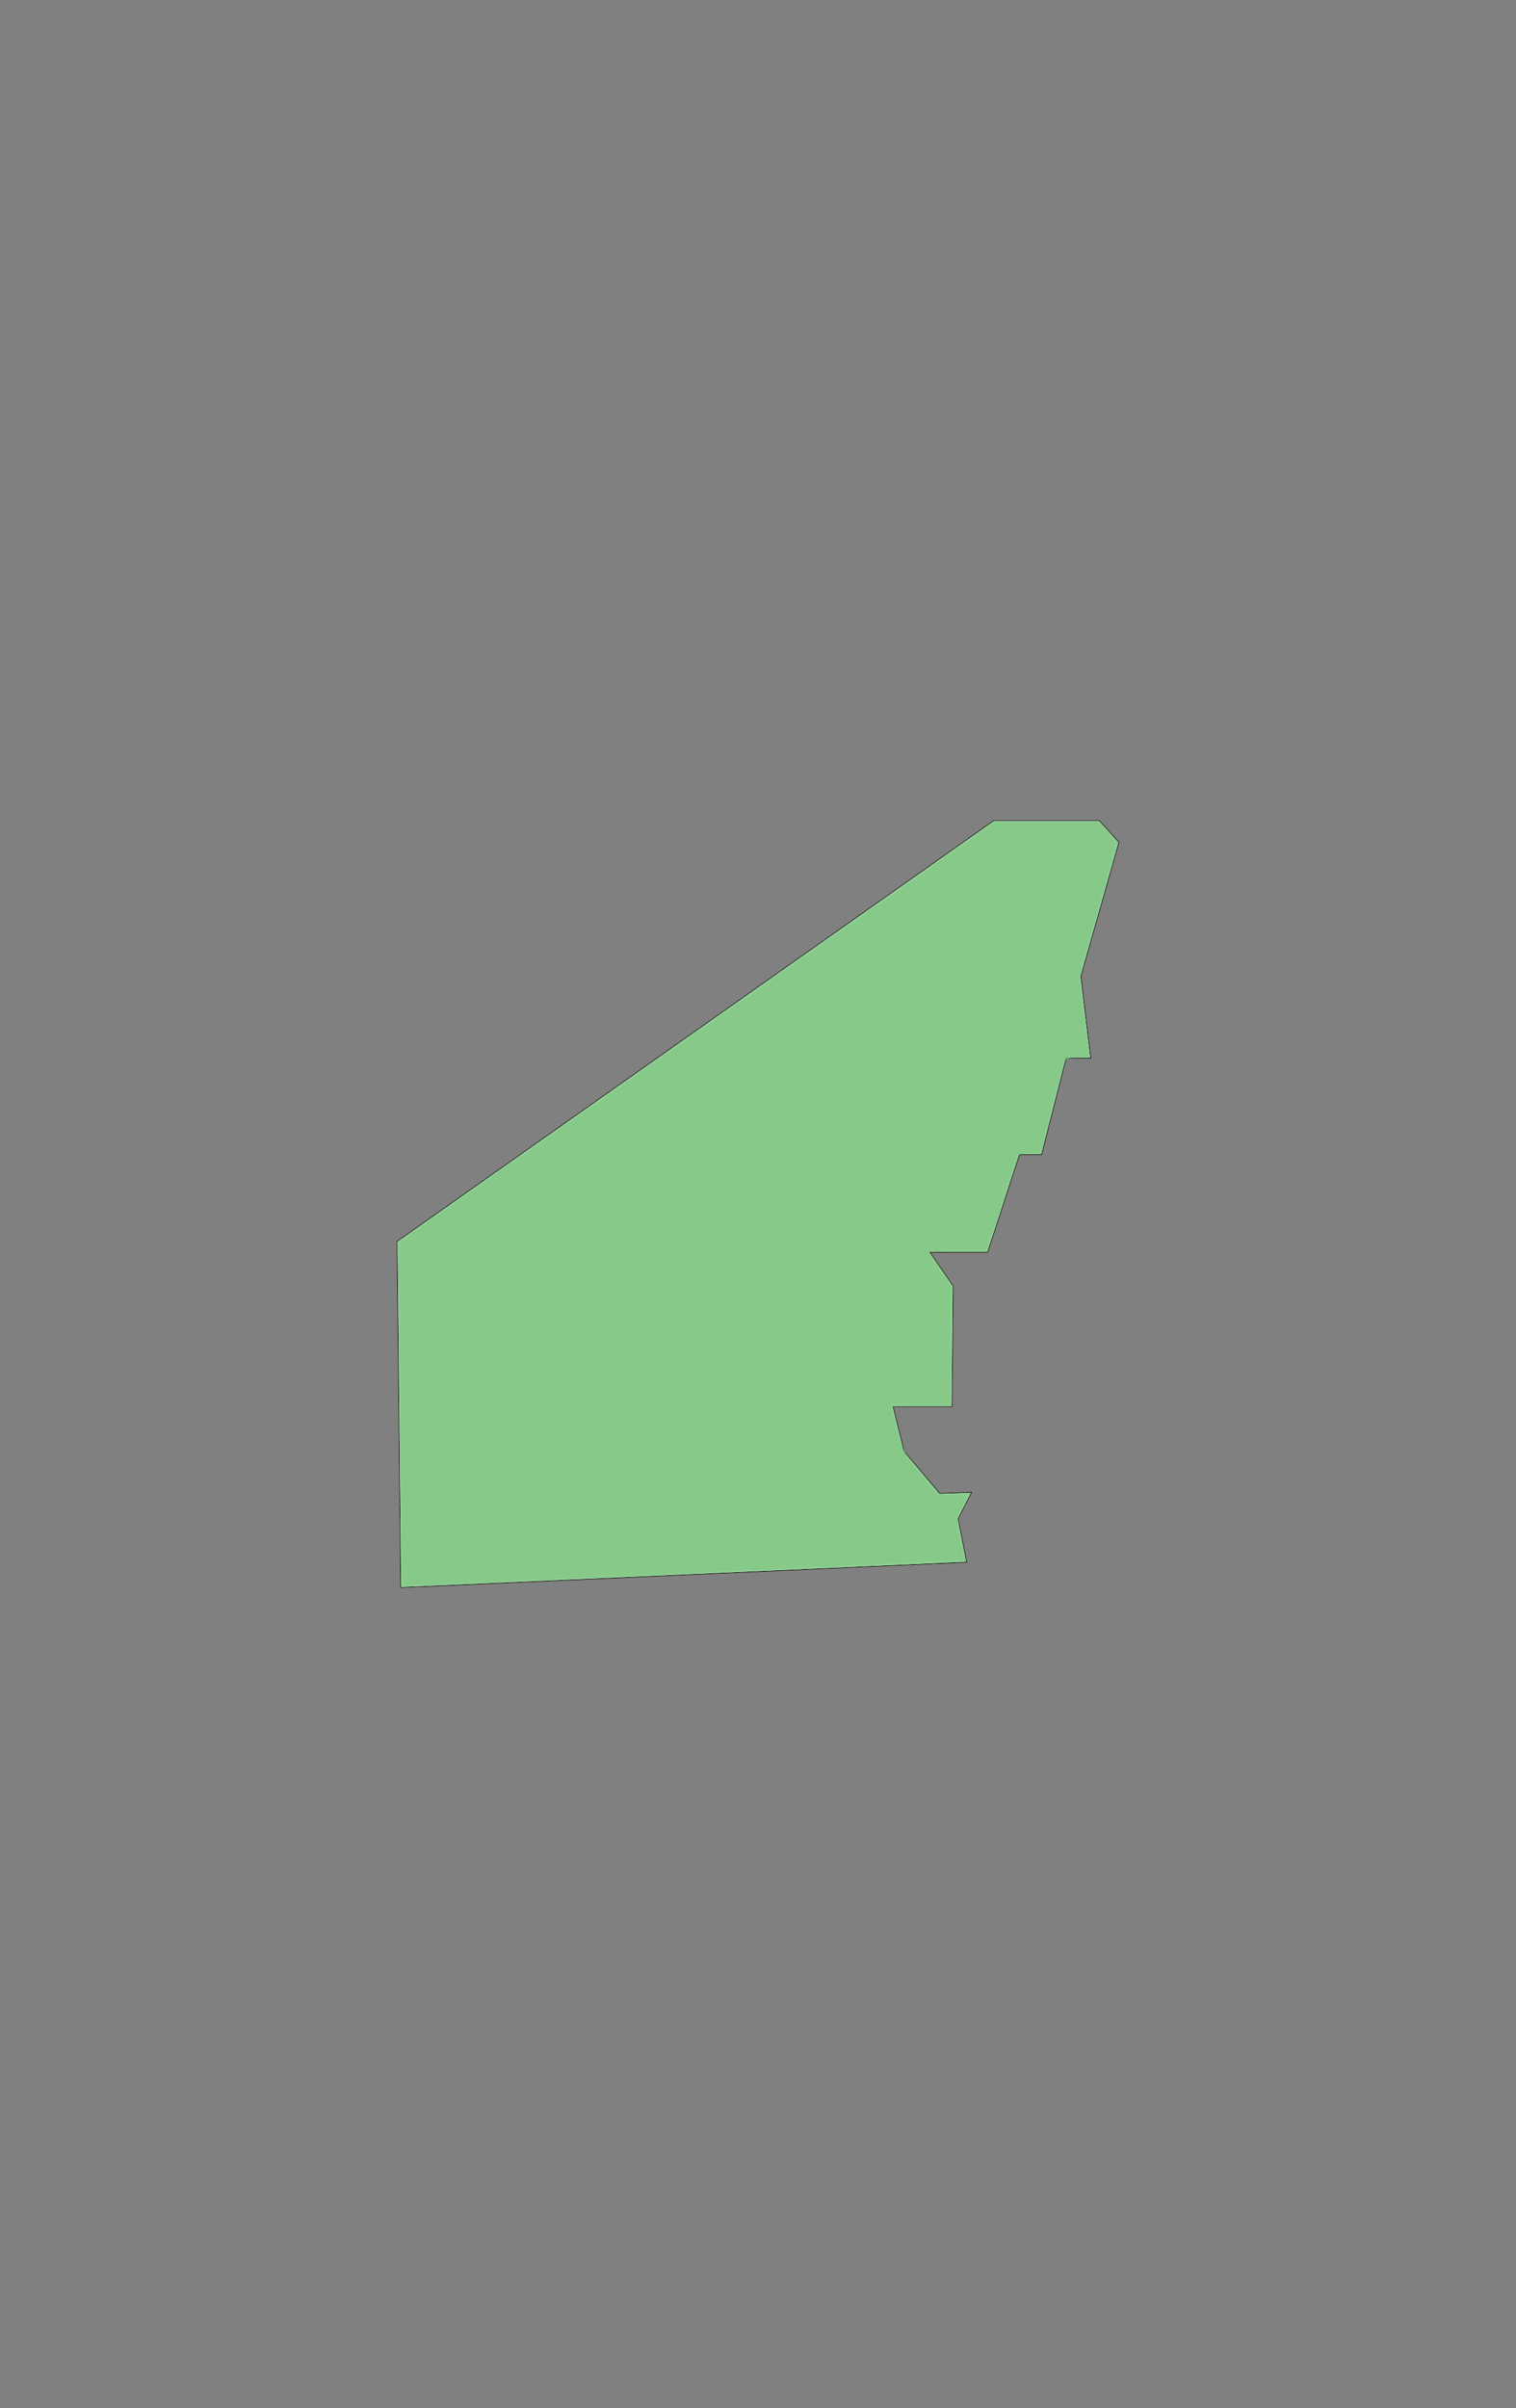<?xml version="1.0" encoding="UTF-8" standalone="no"?>
<!-- Created with Inkscape (http://www.inkscape.org/) -->

<svg
   xmlns:dc="http://purl.org/dc/elements/1.1/"
   xmlns:cc="http://creativecommons.org/ns#"
   xmlns:rdf="http://www.w3.org/1999/02/22-rdf-syntax-ns#"
   xmlns:svg="http://www.w3.org/2000/svg"
   xmlns="http://www.w3.org/2000/svg"
   xmlns:sodipodi="http://sodipodi.sourceforge.net/DTD/sodipodi-0.dtd"
   xmlns:inkscape="http://www.inkscape.org/namespaces/inkscape"
   width="314.836"
   height="500"
   id="svg2"
   sodipodi:version="0.32"
   inkscape:version="0.92.4 (5da689c313, 2019-01-14)"
   sodipodi:docname="mJoseMariaMorelos.svg"
   inkscape:output_extension="org.inkscape.output.svg.inkscape"
   version="1.0">
  <rect width="100%" height="100%" fill="#808080" stroke="none"/>
  <defs
     id="defs4">
    <inkscape:perspective
       sodipodi:type="inkscape:persp3d"
       inkscape:vp_x="0 : 530.76001 : 1"
       inkscape:vp_y="0 : 1000 : 0"
       inkscape:vp_z="1183.8877 : 530.76001 : 1"
       inkscape:persp3d-origin="591.94385 : 353.84001 : 1"
       id="perspective2604" />
    <inkscape:perspective
       id="perspective4705"
       inkscape:persp3d-origin="0.5 : 0.33333333 : 1"
       inkscape:vp_z="1 : 0.5 : 1"
       inkscape:vp_y="0 : 1000 : 0"
       inkscape:vp_x="0 : 0.5 : 1"
       sodipodi:type="inkscape:persp3d" />
    <inkscape:perspective
       id="perspective4727"
       inkscape:persp3d-origin="0.5 : 0.33333333 : 1"
       inkscape:vp_z="1 : 0.5 : 1"
       inkscape:vp_y="0 : 1000 : 0"
       inkscape:vp_x="0 : 0.5 : 1"
       sodipodi:type="inkscape:persp3d" />
    <inkscape:perspective
       id="perspective4749"
       inkscape:persp3d-origin="0.5 : 0.33333333 : 1"
       inkscape:vp_z="1 : 0.5 : 1"
       inkscape:vp_y="0 : 1000 : 0"
       inkscape:vp_x="0 : 0.5 : 1"
       sodipodi:type="inkscape:persp3d" />
  </defs>
  <sodipodi:namedview
     id="base"
     pagecolor="#ffffff"
     bordercolor="#666666"
     borderopacity="1.0"
     inkscape:pageopacity="0.0"
     inkscape:pageshadow="2"
     inkscape:zoom="2"
     inkscape:cx="342.55638"
     inkscape:cy="257.20645"
     inkscape:document-units="px"
     inkscape:current-layer="layer1"
     inkscape:window-width="1920"
     inkscape:window-height="1051"
     inkscape:window-x="-9"
     inkscape:window-y="-9"
     showgrid="false"
     inkscape:window-maximized="1"
     fit-margin-top="0"
     fit-margin-left="0"
     fit-margin-right="0"
     fit-margin-bottom="0" />
  <g
     inkscape:label="Capa 1"
     inkscape:groupmode="layer"
     id="layer1"
     transform="translate(171.157,-46.496)">
    <g
       id="g3815">
      <path
         inkscape:connector-curvature="0"
         id="path5170"
         d="M -88.701,304.255 35.21,216.882 h 21.927 l 4.079,4.506 -7.904,27.789 2.04,17.024 h -5.099 l -5.099,20.028 h -4.589 l -6.629,20.279 H 21.952 l 4.844,7.009 -0.255,25.036 H 14.303 l 2.295,9.263 7.394,8.762 6.629,-0.25 -2.805,5.508 1.785,9.013 -117.537,5.257 z"
         style="fill:#f9f9f9;fill-rule:evenodd;stroke:#000000;stroke-width:0.127;stroke-linecap:butt;stroke-linejoin:miter;stroke-miterlimit:4;stroke-dasharray:none;stroke-opacity:1" />
      <path
         transform="translate(-171.157,46.496)"
         inkscape:connector-curvature="0"
         id="path3676"
         d="m 83.571,328.486 c -0.128,-0.405 -0.35,-16.438 -0.493,-35.63 l -0.261,-34.893 61.844,-43.603 61.844,-43.603 h 10.716 10.716 l 1.883,1.943 c 1.036,1.068 1.883,2.268 1.883,2.666 0,0.398 -1.71,6.747 -3.799,14.11 l -3.799,13.387 1.033,8.395 1.033,8.395 h -2.525 c -2.144,0 -2.576,0.205 -2.865,1.357 -0.187,0.746 -1.345,5.186 -2.572,9.867 l -2.232,8.511 -2.351,0.176 -2.351,0.176 -3.189,9.978 -3.189,9.978 -6.038,0.007 c -3.321,0.004 -6.038,0.16 -6.038,0.347 0,0.187 1.06,1.821 2.356,3.63 l 2.356,3.291 v 12.275 12.275 h -6.185 c -3.402,0 -6.185,0.155 -6.185,0.344 0,0.189 0.542,2.466 1.204,5.061 1.053,4.126 1.661,5.264 4.847,9.082 l 3.643,4.365 h 3.098 3.098 l -1.235,2.541 c -1.179,2.426 -1.195,2.732 -0.372,6.732 l 0.862,4.191 -4.185,0.344 c -3.377,0.277 -108.9,5.048 -111.566,5.044 -0.415,-6.3e-4 -0.859,-0.333 -0.987,-0.738 z"
         style="fill:#66bb6a;fill-opacity:0.784;fill-rule:evenodd;stroke-width:0.589" />
      <path
         transform="translate(-171.157,46.496)"
         inkscape:connector-curvature="0"
         id="path3678"
         d="m 225.119,211.063 c 0,-0.016 -0.651,-5.314 -0.936,-7.62 l -0.072,-0.579 0.604,-2.128 c 0.332,-1.17 1.087,-3.828 1.677,-5.907 2.272,-8.002 3.038,-10.737 3.937,-14.043 l 0.195,-0.718 0.148,-0.007 c 0.081,-0.004 0.148,-6.3e-4 0.148,0.007 0,0.007 -1.446,5.096 -3.213,11.309 l -3.213,11.296 0.494,4.132 c 0.272,2.273 0.499,4.164 0.505,4.204 l 0.011,0.072 h -0.142 c -0.078,0 -0.142,-0.009 -0.142,-0.019 z"
         style="fill:#66bb6a;fill-opacity:0.784;fill-rule:evenodd;stroke-width:0.022" />
      <path
         transform="translate(-171.157,46.496)"
         inkscape:connector-curvature="0"
         id="path3680"
         d="m 230.533,180.047 c 0,-0.007 0.074,-0.288 0.164,-0.625 0.452,-1.682 0.779,-2.958 0.93,-3.618 0.061,-0.267 0.078,-0.384 0.07,-0.479 -0.032,-0.37 -0.649,-1.286 -1.507,-2.239 -0.199,-0.221 -0.33,-0.357 -1.577,-1.641 l -0.671,-0.691 H 217.218 206.494 l -2.725,1.921 -2.725,1.921 -0.006,-0.178 c -0.004,-0.098 -0.004,-0.18 0,-0.183 0.004,-0.003 1.208,-0.852 2.676,-1.887 l 2.669,-1.881 10.943,1.4e-4 10.943,1.4e-4 2,2.21 c 1.1,1.215 2.002,2.227 2.005,2.248 0.003,0.021 -0.32,1.182 -0.718,2.58 l -0.724,2.541 -0.149,0.007 c -0.082,0.004 -0.149,8.1e-4 -0.149,-0.006 z"
         style="fill:#66bb6a;fill-opacity:0.784;fill-rule:evenodd;stroke-width:0.022" />
      <path
         transform="translate(-171.157,46.496)"
         inkscape:connector-curvature="0"
         id="path3682"
         d="m 172.754,194.354 0.006,-0.178 14.131,-9.964 14.131,-9.964 0.006,0.179 c 0.004,0.098 0.004,0.181 0,0.184 -0.143,0.106 -28.262,19.921 -28.27,19.921 -0.006,0 -0.009,-0.08 -0.005,-0.178 z"
         style="fill:#66bb6a;fill-opacity:0.784;fill-rule:evenodd;stroke-width:0.022" />
      <path
         transform="translate(-171.157,46.496)"
         inkscape:connector-curvature="0"
         id="path3684"
         d="m 141.294,216.367 c 0.036,-0.034 31.431,-22.166 31.443,-22.166 0.006,0 0.011,0.078 0.011,0.173 v 0.173 l -15.48,10.914 -15.48,10.914 -0.259,0.006 c -0.16,0.004 -0.25,-0.002 -0.237,-0.014 z"
         style="fill:#66bb6a;fill-opacity:0.784;fill-rule:evenodd;stroke-width:0.022" />
      <path
         transform="translate(-171.157,46.496)"
         inkscape:connector-curvature="0"
         id="path3686"
         d="m 108.702,239.347 c 0.011,-0.011 7.343,-5.182 16.292,-11.491 l 16.271,-11.472 0.247,0.006 0.247,0.006 -7.412,5.226 c -4.077,2.874 -8.746,6.166 -10.375,7.315 -1.63,1.149 -5.624,3.965 -8.877,6.259 l -5.915,4.17 h -0.249 c -0.144,0 -0.24,-0.008 -0.228,-0.019 z"
         style="fill:#66bb6a;fill-opacity:0.784;fill-rule:evenodd;stroke-width:0.022" />
      <path
         transform="translate(-171.157,46.496)"
         inkscape:connector-curvature="0"
         id="path3688"
         d="m 82.527,257.867 c 0,-0.061 0.657,-0.528 11.717,-8.327 6.444,-4.544 12.327,-8.692 13.073,-9.218 l 1.356,-0.957 0.246,0.006 0.246,0.006 -13.147,9.27 -13.147,9.27 -0.171,0.007 -0.171,0.007 z"
         style="fill:#66bb6a;fill-opacity:0.784;fill-rule:evenodd;stroke-width:0.022" />
      <path
         transform="translate(-171.157,46.496)"
         inkscape:connector-curvature="0"
         id="path3690"
         d="m 82.806,283.401 c -0.006,-0.088 -0.067,-5.599 -0.134,-12.247 -0.067,-6.648 -0.129,-12.343 -0.136,-12.656 l -0.014,-0.569 0.152,-4e-5 0.152,-4e-5 -0.007,0.282 c -0.006,0.261 0.014,3.149 0.129,18.203 0.024,3.136 0.044,6.027 0.044,6.425 l 1.67e-4,0.724 h -0.086 -0.086 z"
         style="fill:#66bb6a;fill-opacity:0.784;fill-rule:evenodd;stroke-width:0.022" />
      <path
         transform="translate(-171.157,46.496)"
         inkscape:connector-curvature="0"
         id="path3692"
         d="m 82.885,291.674 c -0.002,-0.038 -0.085,-8.027 -0.085,-8.131 0.001,-0.157 0.002,-0.162 0.011,-0.045 l 0.005,0.068 h 0.089 0.089 l 0.001,-0.475 c 6.19e-4,-0.261 0.007,0.306 0.015,1.26 0.007,0.954 0.016,2.028 0.019,2.387 0.01,1.267 0.036,4.693 0.036,4.814 l 7e-5,0.123 h -0.09 c -0.049,0 -0.09,-8.8e-4 -0.09,-0.002 z"
         style="fill:#66bb6a;fill-opacity:0.784;fill-rule:evenodd;stroke-width:0.008" />
      <path
         transform="translate(-171.157,46.496)"
         inkscape:connector-curvature="0"
         id="path3694"
         d="m 82.971,299.783 c -2.6e-5,-0.01 -0.019,-1.819 -0.043,-4.021 -0.024,-2.202 -0.043,-4.022 -0.043,-4.045 l -4.3e-5,-0.041 h 0.089 0.089 l 0.005,0.377 c 0.003,0.207 0.007,0.639 0.009,0.959 0.01,1.422 0.028,3.698 0.039,4.922 0.006,0.733 0.012,1.452 0.012,1.6 l 1.2e-5,0.268 h -0.078 c -0.076,0 -0.078,-5.2e-4 -0.078,-0.018 z"
         style="fill:#66bb6a;fill-opacity:0.784;fill-rule:evenodd;stroke-width:0.008" />
      <path
         transform="translate(-171.157,46.496)"
         inkscape:connector-curvature="0"
         id="path3696"
         d="m 83.046,306.776 c -0.003,-0.117 -0.019,-1.586 -0.036,-3.264 -0.017,-1.678 -0.033,-3.199 -0.036,-3.381 l -0.005,-0.33 0.081,0.002 0.081,0.002 0.005,0.578 c 0.016,1.817 0.022,2.517 0.026,2.863 0.002,0.213 0.006,0.552 0.008,0.754 0.002,0.202 0.006,0.578 0.008,0.836 0.002,0.258 0.006,0.594 0.008,0.746 0.002,0.153 0.006,0.531 0.009,0.842 l 0.005,0.564 h -0.074 -0.074 z"
         style="fill:#66bb6a;fill-opacity:0.784;fill-rule:evenodd;stroke-width:0.008" />
      <path
         transform="translate(-171.157,46.496)"
         inkscape:connector-curvature="0"
         id="path3698"
         d="m 83.135,315.111 c -8.82e-4,-0.007 -0.085,-7.93 -0.086,-8.016 l -1.37e-4,-0.107 h 0.074 0.074 l 0.003,0.076 c 0.002,0.042 0.004,0.176 0.004,0.299 8.89e-4,0.122 0.005,0.536 0.009,0.918 0.004,0.382 0.011,1.021 0.015,1.418 0.004,0.397 0.01,0.869 0.012,1.047 0.002,0.178 0.008,0.641 0.012,1.027 0.004,0.387 0.009,0.831 0.011,0.988 0.002,0.157 0.006,0.454 0.008,0.66 0.002,0.206 0.006,0.482 0.008,0.613 0.002,0.131 0.006,0.427 0.009,0.658 l 0.005,0.42 h -0.079 c -0.044,0 -0.079,-8.8e-4 -0.079,-0.002 z"
         style="fill:#66bb6a;fill-opacity:0.784;fill-rule:evenodd;stroke-width:0.008" />
      <path
         transform="translate(-171.157,46.496)"
         inkscape:connector-curvature="0"
         id="path3700"
         d="m 83.197,321.205 c -3e-5,-0.087 -0.014,-1.461 -0.031,-3.053 -0.017,-1.592 -0.031,-2.927 -0.031,-2.967 l -5.5e-5,-0.072 h 0.077 0.077 l 0.005,0.197 c 0.003,0.108 0.01,0.626 0.016,1.15 0.006,0.524 0.013,1.066 0.016,1.203 0.002,0.138 0.008,0.503 0.012,0.812 0.004,0.309 0.011,0.795 0.015,1.078 0.004,0.284 0.011,0.762 0.016,1.062 0.004,0.301 0.009,0.592 0.011,0.646 l 0.003,0.1 h -0.093 -0.093 z"
         style="fill:#66bb6a;fill-opacity:0.784;fill-rule:evenodd;stroke-width:0.008" />
      <path
         transform="translate(-171.157,46.496)"
         inkscape:connector-curvature="0"
         id="path3702"
         d="m 83.265,327.322 c -0.003,-0.16 -0.017,-1.478 -0.032,-2.928 -0.015,-1.45 -0.028,-2.725 -0.03,-2.834 l -0.003,-0.197 h 0.092 0.092 l 0.005,0.365 c 0.029,2.005 0.106,5.522 0.126,5.824 l 0.004,0.061 h -0.124 -0.124 z"
         style="fill:#66bb6a;fill-opacity:0.784;fill-rule:evenodd;stroke-width:0.008" />
      <path
         transform="translate(-171.157,46.496)"
         inkscape:connector-curvature="0"
         id="path3704"
         d="m 88.729,329.184 v -0.109 l 0.08,-0.005 c 0.044,-0.003 0.215,-0.01 0.381,-0.017 1.798,-0.071 10.003,-0.423 15.738,-0.676 0.876,-0.039 1.605,-0.07 1.619,-0.07 h 0.026 v 0.093 0.093 l -0.033,0.004 c -0.018,0.002 -0.439,0.022 -0.936,0.044 -0.496,0.022 -1.173,0.052 -1.504,0.067 -7.334,0.329 -15.29,0.683 -15.325,0.683 h -0.046 z"
         style="fill:#66bb6a;fill-opacity:0.784;fill-rule:evenodd;stroke-width:0.008" />
      <path
         transform="translate(-171.157,46.496)"
         inkscape:connector-curvature="0"
         id="path3706"
         d="m 83.287,329.524 c -0.002,-0.009 -0.005,-0.28 -0.008,-0.602 -0.002,-0.322 -0.007,-0.749 -0.009,-0.947 l -0.005,-0.361 h 0.125 0.125 l 0.005,0.146 c 0.009,0.231 0.028,0.578 0.036,0.652 0.017,0.148 0.105,0.312 0.249,0.462 0.171,0.178 0.379,0.295 0.597,0.337 0.104,0.02 0.287,0.017 1.329,-0.02 0.506,-0.018 2.054,-0.079 2.599,-0.101 0.205,-0.009 0.378,-0.016 0.385,-0.016 0.01,0 0.012,0.017 0.014,0.111 l 0.002,0.111 -2.645,0.118 c -1.454,0.065 -2.679,0.12 -2.721,0.121 -0.072,0.003 -0.077,0.002 -0.08,-0.013 z"
         style="fill:#66bb6a;fill-opacity:0.784;fill-rule:evenodd;stroke-width:0.008" />
      <path
         transform="translate(-171.157,46.496)"
         inkscape:connector-curvature="0"
         id="path3708"
         d="m 106.572,328.403 v -0.093 l 0.041,-0.004 c 0.023,-0.002 0.934,-0.043 2.025,-0.091 1.936,-0.084 10.889,-0.48 11.002,-0.487 l 0.057,-0.003 v 0.092 0.092 l -0.057,0.005 c -0.031,0.003 -0.336,0.017 -0.678,0.032 -0.746,0.033 -0.851,0.037 -7.259,0.324 -2.787,0.125 -5.082,0.227 -5.1,0.227 h -0.032 z"
         style="fill:#66bb6a;fill-opacity:0.784;fill-rule:evenodd;stroke-width:0.008" />
      <path
         transform="translate(-171.157,46.496)"
         inkscape:connector-curvature="0"
         id="path3710"
         d="m 119.697,327.817 v -0.094 h 0.032 c 0.029,0 8.581,-0.382 11.282,-0.504 0.618,-0.028 1.137,-0.051 1.154,-0.051 h 0.031 v 0.092 0.092 l -0.119,0.005 c -0.164,0.007 -2.524,0.113 -2.736,0.122 -0.617,0.028 -9.609,0.43 -9.625,0.43 h -0.02 z"
         style="fill:#66bb6a;fill-opacity:0.784;fill-rule:evenodd;stroke-width:0.008" />
      <path
         transform="translate(-171.157,46.496)"
         inkscape:connector-curvature="0"
         id="path3712"
         d="m 132.197,327.261 v -0.092 l 0.033,-0.004 c 0.018,-0.002 1.452,-0.068 3.186,-0.145 4.942,-0.221 7.28,-0.327 7.346,-0.331 l 0.061,-0.004 v 0.096 0.096 l -0.104,0.005 c -0.057,0.003 -0.654,0.03 -1.326,0.06 -0.672,0.03 -1.3,0.058 -1.395,0.062 -0.095,0.004 -1.863,0.083 -3.93,0.175 -2.067,0.092 -3.783,0.169 -3.814,0.171 l -0.057,0.003 z"
         style="fill:#66bb6a;fill-opacity:0.784;fill-rule:evenodd;stroke-width:0.008" />
      <path
         transform="translate(-171.157,46.496)"
         inkscape:connector-curvature="0"
         id="path3714"
         d="m 142.822,326.782 v -0.098 h 0.024 c 0.013,0 1.613,-0.072 3.557,-0.16 1.943,-0.088 4.15,-0.188 4.904,-0.222 0.754,-0.034 1.404,-0.064 1.443,-0.067 l 0.072,-0.005 v 0.102 0.102 h -0.039 c -0.033,0 -1.872,0.081 -3.266,0.144 -0.238,0.011 -1.812,0.081 -3.496,0.156 -1.684,0.075 -3.093,0.138 -3.131,0.141 l -0.068,0.005 z"
         style="fill:#66bb6a;fill-opacity:0.784;fill-rule:evenodd;stroke-width:0.008" />
      <path
         transform="translate(-171.157,46.496)"
         inkscape:connector-curvature="0"
         id="path3716"
         d="m 152.822,326.331 c 0,-0.079 0.002,-0.1 0.011,-0.1 0.014,0 7.443,-0.339 8.811,-0.402 0.605,-0.028 1.117,-0.051 1.139,-0.051 h 0.04 v 0.101 0.101 l -0.041,0.004 c -0.023,0.002 -0.445,0.022 -0.939,0.044 -0.494,0.022 -1.169,0.052 -1.5,0.066 -0.331,0.015 -2.138,0.095 -4.016,0.179 -1.878,0.084 -3.434,0.153 -3.459,0.155 l -0.045,0.003 z"
         style="fill:#66bb6a;fill-opacity:0.784;fill-rule:evenodd;stroke-width:0.008" />
      <path
         transform="translate(-171.157,46.496)"
         inkscape:connector-curvature="0"
         id="path3718"
         d="m 162.824,325.877 0.002,-0.103 2.922,-0.134 c 5.681,-0.261 6.337,-0.292 6.393,-0.296 l 0.057,-0.005 v 0.113 0.113 l -0.123,0.005 c -0.149,0.006 -2.49,0.111 -2.732,0.122 -0.837,0.038 -6.469,0.289 -6.491,0.289 h -0.029 z"
         style="fill:#66bb6a;fill-opacity:0.784;fill-rule:evenodd;stroke-width:0.008" />
      <path
         id="path3720"
         transform="translate(-171.157,46.496)"
         d="M 192.82 324.363 C 192.819 324.363 192.285 324.39 191.635 324.422 C 189.087 324.548 181.927 324.89 180.678 324.945 C 180.527 324.952 180.386 324.961 180.363 324.963 L 180.322 324.967 L 180.322 324.965 L 180.301 324.965 C 180.289 324.965 179.718 324.991 179.033 325.023 C 177.239 325.108 172.235 325.34 172.215 325.34 C 172.198 325.34 172.197 325.342 172.197 325.453 L 172.197 325.564 L 172.25 325.561 C 172.279 325.559 173.328 325.513 174.58 325.457 C 175.833 325.401 177.051 325.347 177.287 325.336 C 177.523 325.325 178.271 325.292 178.947 325.262 C 179.624 325.232 180.21 325.206 180.25 325.203 L 180.322 325.197 L 180.322 325.082 C 180.322 325.179 180.325 325.199 180.334 325.199 C 180.343 325.199 189.201 324.803 190.037 324.766 C 191.343 324.707 192.751 324.645 192.783 324.645 L 192.822 324.645 L 192.822 324.504 C 192.822 324.427 192.822 324.363 192.82 324.363 z "
         style="fill:#66bb6a;fill-opacity:0.784;fill-rule:evenodd;stroke-width:0.008" />
      <path
         transform="translate(-171.157,46.496)"
         inkscape:connector-curvature="0"
         id="path3725"
         d="m 192.822,324.503 1e-5,-0.138 0.068,-0.005 c 0.038,-0.003 0.348,-0.019 0.689,-0.036 1.089,-0.055 2.039,-0.106 2.363,-0.129 0.187,-0.013 4.366,-0.355 4.368,-0.358 7.7e-4,-9e-4 -0.068,-0.339 -0.153,-0.752 -0.789,-3.831 -0.992,-4.825 -0.992,-4.868 0,-0.015 0.301,-0.016 0.307,-9.6e-4 0.007,0.019 1.203,6.069 1.2,6.071 -0.002,0.001 -0.179,0.01 -0.394,0.02 -0.449,0.02 -0.261,0.011 -3.691,0.165 -1.442,0.065 -2.86,0.128 -3.152,0.141 -0.292,0.013 -0.55,0.024 -0.572,0.025 l -0.041,0.002 1e-5,-0.138 z"
         style="fill:#66bb6a;fill-opacity:0.784;fill-rule:evenodd;stroke-width:0.008" />
      <path
         transform="translate(-171.157,46.496)"
         inkscape:connector-curvature="0"
         id="path3727"
         d="m 199.162,318.206 c -0.006,-0.016 -0.086,-0.466 -0.125,-0.698 -0.127,-0.759 -0.177,-1.345 -0.154,-1.777 0.009,-0.165 0.024,-0.338 0.029,-0.333 0.002,0.002 0.557,2.795 0.557,2.805 0,0.002 -0.065,0.003 -0.144,0.003 -0.079,-5e-5 -0.148,0.002 -0.152,0.005 -0.005,0.003 -0.01,5.2e-4 -0.012,-0.005 z"
         style="fill:#66bb6a;fill-opacity:0.784;fill-rule:evenodd;stroke-width:0.008" />
      <path
         transform="translate(-171.157,46.496)"
         inkscape:connector-curvature="0"
         id="path3729"
         d="m 198.932,315.256 c 0,-0.005 0.011,-0.062 0.024,-0.127 0.091,-0.456 0.24,-0.875 0.559,-1.566 0.117,-0.253 0.242,-0.513 0.902,-1.871 0.22,-0.453 0.454,-0.935 0.52,-1.07 l 0.119,-0.246 -3.098,-0.004 -3.098,-0.004 -0.202,-0.242 c -0.111,-0.133 -0.411,-0.492 -0.665,-0.797 -0.255,-0.305 -0.687,-0.823 -0.96,-1.15 l -0.497,-0.596 0.209,2.2e-4 0.209,2.2e-4 1.077,1.277 c 0.592,0.702 1.081,1.28 1.086,1.285 0.006,0.005 0.618,-0.015 1.755,-0.058 0.96,-0.036 2.431,-0.092 3.269,-0.124 0.838,-0.032 1.524,-0.057 1.525,-0.057 0.002,10e-4 -2.722,5.349 -2.727,5.355 -0.002,0.002 -0.005,6e-4 -0.005,-0.004 z"
         style="fill:#66bb6a;fill-opacity:0.784;fill-rule:evenodd;stroke-width:0.008" />
      <path
         transform="translate(-171.157,46.496)"
         inkscape:connector-curvature="0"
         id="path3731"
         d="m 192.496,307.537 c -0.126,-0.147 -1.692,-2.029 -1.912,-2.298 -1.027,-1.256 -1.683,-2.143 -2.164,-2.923 -0.132,-0.215 -0.186,-0.305 -0.182,-0.309 0.003,-0.003 4.616,5.457 4.696,5.557 l 0.014,0.018 h -0.207 -0.207 z"
         style="fill:#66bb6a;fill-opacity:0.784;fill-rule:evenodd;stroke-width:0.008" />
      <path
         transform="translate(-171.157,46.496)"
         inkscape:connector-curvature="0"
         id="path3733"
         d="m 187.429,300.366 c -0.342,-0.857 -0.621,-1.755 -1,-3.217 -0.18,-0.694 -0.613,-2.432 -0.789,-3.161 l -0.112,-0.464 0.109,-0.002 c 0.06,-0.001 0.111,-2.6e-4 0.113,0.002 0.007,0.007 1.713,6.897 1.71,6.908 -0.001,0.005 -0.016,-0.024 -0.033,-0.066 z"
         style="fill:#66bb6a;fill-opacity:0.784;fill-rule:evenodd;stroke-width:0.008" />
      <path
         transform="translate(-171.157,46.496)"
         inkscape:connector-curvature="0"
         id="path3735"
         d="m 185.526,293.517 c 0,-0.002 -0.04,-0.175 -0.089,-0.385 -0.121,-0.516 -0.218,-0.959 -0.248,-1.128 -0.022,-0.123 -0.023,-0.141 -0.013,-0.153 0.108,-0.131 1.671,-0.254 3.82,-0.3 0.208,-0.004 0.423,-0.01 0.477,-0.013 0.054,-0.003 1.891,-0.007 4.082,-0.01 l 3.984,-0.005 0.002,-1.971 0.002,-1.971 h 0.066 0.066 l -1e-4,0.174 c -8e-5,0.096 -0.009,1.004 -0.019,2.018 -0.011,1.014 -0.019,1.927 -0.019,2.029 l -9e-5,0.186 h -6.129 c -3.728,0 -6.129,0.003 -6.129,0.007 0,0.004 0.084,0.347 0.188,0.763 0.103,0.416 0.188,0.757 0.188,0.758 0,0.002 -0.051,0.003 -0.113,0.003 -0.062,0 -0.113,-0.001 -0.113,-0.003 z"
         style="fill:#66bb6a;fill-opacity:0.784;fill-rule:evenodd;stroke-width:0.008" />
      <path
         transform="translate(-171.157,46.496)"
         inkscape:connector-curvature="0"
         id="path3737"
         d="m 197.541,284.457 v -3.125 h 0.098 0.098 l 2.7e-4,0.143 c 5.3e-4,0.277 -0.056,5.886 -0.06,5.996 l -0.004,0.111 h -0.066 -0.066 z"
         style="fill:#66bb6a;fill-opacity:0.784;fill-rule:evenodd;stroke-width:0.008" />
      <path
         transform="translate(-171.157,46.496)"
         inkscape:connector-curvature="0"
         id="path3739"
         d="m 197.541,278.207 v -3.125 h 0.133 0.133 l -0.004,0.139 c -0.002,0.076 -0.018,1.483 -0.034,3.125 l -0.029,2.986 h -0.1 -0.1 z"
         style="fill:#66bb6a;fill-opacity:0.784;fill-rule:evenodd;stroke-width:0.008" />
      <path
         transform="translate(-171.157,46.496)"
         inkscape:connector-curvature="0"
         id="path3741"
         d="m 197.541,271.645 v -3.438 h 0.167 0.167 l -0.003,0.225 c -0.006,0.431 -0.065,6.366 -0.065,6.508 l 1e-5,0.143 h -0.133 -0.133 z"
         style="fill:#66bb6a;fill-opacity:0.784;fill-rule:evenodd;stroke-width:0.008" />
      <path
         transform="translate(-171.157,46.496)"
         inkscape:connector-curvature="0"
         id="path3743"
         d="m 197.541,267.591 v -0.616 l -0.03,-0.042 c -0.016,-0.023 -0.225,-0.315 -0.463,-0.648 -0.239,-0.333 -0.621,-0.867 -0.85,-1.188 -0.229,-0.32 -0.528,-0.737 -0.663,-0.926 -0.736,-1.027 -1.062,-1.492 -1.501,-2.141 -0.202,-0.298 -0.461,-0.689 -0.461,-0.695 0,-0.002 0.083,-0.003 0.185,-0.002 l 0.184,0.002 1.972,2.854 1.972,2.854 -0.006,0.582 -0.006,0.582 h -0.167 -0.167 z"
         style="fill:#66bb6a;fill-opacity:0.784;fill-rule:evenodd;stroke-width:0.008" />
      <path
         transform="translate(-171.157,46.496)"
         inkscape:connector-curvature="0"
         id="path3745"
         d="m 193.457,261.162 c -0.446,-0.693 -0.662,-1.081 -0.626,-1.124 0.021,-0.026 0.158,-0.074 0.171,-0.06 0.003,0.004 0.204,0.293 0.445,0.643 0.242,0.35 0.451,0.653 0.466,0.674 l 0.026,0.037 h -0.186 -0.186 z"
         style="fill:#66bb6a;fill-opacity:0.784;fill-rule:evenodd;stroke-width:0.008" />
      <path
         transform="translate(-171.157,46.496)"
         inkscape:connector-curvature="0"
         id="path3747"
         d="m 193.136,259.946 c 0.005,-0.005 0.224,-0.035 0.378,-0.051 0.728,-0.079 1.906,-0.136 3.582,-0.173 0.417,-0.009 3.798,-0.021 6.064,-0.022 l 1.537,-5.2e-4 v 0.125 0.125 h -5.783 c -3.18,0 -5.781,-0.001 -5.779,-0.003 z"
         style="fill:#66bb6a;fill-opacity:0.784;fill-rule:evenodd;stroke-width:0.008" />
      <path
         transform="translate(-171.157,46.496)"
         inkscape:connector-curvature="0"
         id="path3749"
         d="m 204.697,259.824 v -0.125 h 0.101 0.101 l 0.058,-0.182 c 0.032,-0.1 0.127,-0.396 0.211,-0.658 0.182,-0.57 0.384,-1.201 0.634,-1.984 0.102,-0.318 0.252,-0.787 0.333,-1.043 0.082,-0.256 0.169,-0.528 0.194,-0.605 l 0.045,-0.141 0.129,-0.002 0.129,-0.002 -0.069,0.213 c -0.038,0.117 -0.396,1.212 -0.795,2.432 l -0.725,2.219 -0.173,0.002 -0.173,0.002 z"
         style="fill:#66bb6a;fill-opacity:0.784;fill-rule:evenodd;stroke-width:0.008" />
      <path
         transform="translate(-171.157,46.496)"
         inkscape:connector-curvature="0"
         id="path3751"
         d="m 206.38,255.068 c 0.012,-0.038 0.176,-0.552 0.39,-1.221 0.131,-0.41 0.281,-0.88 0.333,-1.043 0.173,-0.543 0.386,-1.208 0.723,-2.262 0.183,-0.574 0.336,-1.052 0.339,-1.062 l 0.005,-0.019 0.15,-0.002 c 0.141,-0.002 0.15,-0.001 0.146,0.012 -0.002,0.008 -0.384,1.176 -0.849,2.596 -0.464,1.42 -0.876,2.68 -0.915,2.799 l -0.071,0.217 h -0.129 c -0.119,0 -0.128,-0.001 -0.124,-0.014 z"
         style="fill:#66bb6a;fill-opacity:0.784;fill-rule:evenodd;stroke-width:0.008" />
      <path
         transform="translate(-171.157,46.496)"
         inkscape:connector-curvature="0"
         id="path3753"
         d="m 208.176,249.448 c 0.002,-0.005 0.066,-0.205 0.142,-0.444 0.076,-0.238 0.208,-0.652 0.293,-0.918 0.085,-0.266 0.25,-0.783 0.367,-1.148 0.117,-0.365 0.278,-0.871 0.36,-1.125 0.081,-0.254 0.198,-0.619 0.26,-0.812 0.062,-0.193 0.216,-0.676 0.342,-1.072 l 0.23,-0.721 0.17,-6e-5 c 0.131,-5e-5 0.17,0.002 0.17,0.01 -1.4e-4,0.005 -0.458,1.411 -1.018,3.123 l -1.018,3.113 -0.151,0.002 c -0.119,0.002 -0.15,6e-5 -0.147,-0.008 z"
         style="fill:#66bb6a;fill-opacity:0.784;fill-rule:evenodd;stroke-width:0.008" />
      <path
         transform="translate(-171.157,46.496)"
         inkscape:connector-curvature="0"
         id="path3755"
         d="m 210.174,243.202 c 0,-0.005 0.023,-0.079 0.707,-2.218 0.132,-0.412 0.275,-0.861 0.318,-0.996 l 0.079,-0.246 0.187,-0.014 c 0.103,-0.008 0.188,-0.013 0.189,-0.011 9.8e-4,0.001 -0.255,0.787 -0.569,1.746 l -0.571,1.744 h -0.171 c -0.094,0 -0.171,-0.002 -0.171,-0.005 z"
         style="fill:#66bb6a;fill-opacity:0.784;fill-rule:evenodd;stroke-width:0.008" />
      <path
         transform="translate(-171.157,46.496)"
         inkscape:connector-curvature="0"
         id="path3757"
         d="m 212.334,239.663 c 0.009,-0.001 0.824,-0.063 1.812,-0.136 0.988,-0.073 1.805,-0.136 1.816,-0.139 0.02,-0.006 -0.015,0.126 0.533,-1.967 0.099,-0.378 0.186,-0.708 0.192,-0.732 l 0.012,-0.045 h 0.163 c 0.09,0 0.163,0.002 0.163,0.004 0,0.002 -0.172,0.681 -0.383,1.508 -0.211,0.827 -0.383,1.505 -0.383,1.507 0,0.002 -0.887,0.004 -1.971,0.003 -1.084,-5.8e-4 -1.964,-0.002 -1.955,-0.004 z"
         style="fill:#66bb6a;fill-opacity:0.784;fill-rule:evenodd;stroke-width:0.008" />
      <path
         transform="translate(-171.157,46.496)"
         inkscape:connector-curvature="0"
         id="path3759"
         d="m 216.725,236.545 c 0.029,-0.11 0.165,-0.628 0.383,-1.459 0.19,-0.723 0.418,-1.593 0.548,-2.09 0.358,-1.366 0.682,-2.6 0.819,-3.125 l 0.025,-0.098 0.139,-0.002 0.139,-0.002 -0.005,0.022 c -0.003,0.012 -0.396,1.558 -0.874,3.436 l -0.869,3.414 -0.165,0.002 -0.165,0.002 z"
         style="fill:#66bb6a;fill-opacity:0.784;fill-rule:evenodd;stroke-width:0.008" />
      <path
         transform="translate(-171.157,46.496)"
         inkscape:connector-curvature="0"
         id="path3761"
         d="m 218.505,229.756 c 0.005,-0.019 0.622,-2.375 0.853,-3.26 0.101,-0.389 0.246,-0.941 0.32,-1.227 0.292,-1.117 0.853,-3.276 0.976,-3.758 0.192,-0.749 0.218,-0.837 0.3,-1.016 l 0.044,-0.098 0.083,-0.002 0.083,-0.002 -0.082,0.323 c -0.045,0.177 -0.582,2.286 -1.193,4.686 l -1.111,4.363 -0.139,0.002 c -0.13,0.002 -0.139,10e-4 -0.135,-0.012 z"
         style="fill:#66bb6a;fill-opacity:0.784;fill-rule:evenodd;stroke-width:0.008" />
      <path
         transform="translate(-171.157,46.496)"
         inkscape:connector-curvature="0"
         id="path3763"
         d="m 221.027,220.354 c 0.045,-0.076 0.1,-0.151 0.156,-0.212 0.031,-0.033 0.057,-0.059 0.058,-0.058 0.001,0.001 -0.015,0.071 -0.036,0.155 -0.021,0.084 -0.039,0.153 -0.039,0.154 -1e-5,0.001 -0.037,0.002 -0.082,0.002 h -0.082 z"
         style="fill:#66bb6a;fill-opacity:0.784;fill-rule:evenodd;stroke-width:0.008" />
      <path
         transform="translate(-171.157,46.496)"
         inkscape:connector-curvature="0"
         id="path3765"
         d="m 226.17,219.627 c -0.002,-0.005 -0.091,-0.729 -0.199,-1.607 -0.215,-1.756 -0.584,-4.757 -0.589,-4.791 l -0.003,-0.021 h 0.141 0.141 l 0.381,3.186 c 0.21,1.752 0.383,3.199 0.386,3.215 l 0.004,0.029 h -0.13 c -0.097,0 -0.131,-0.002 -0.133,-0.01 z"
         style="fill:#66bb6a;fill-opacity:0.784;fill-rule:evenodd;stroke-width:0.008" />
      <path
         transform="translate(-171.157,46.496)"
         inkscape:connector-curvature="0"
         id="path3767"
         d="m 225.355,213.006 c -0.014,-0.111 -0.072,-0.587 -0.13,-1.058 -0.058,-0.471 -0.105,-0.86 -0.105,-0.863 0,-0.005 0.282,-0.004 0.287,10e-4 0.003,0.003 0.252,2.081 0.252,2.103 v 0.018 h -0.139 -0.139 z"
         style="fill:#66bb6a;fill-opacity:0.784;fill-rule:evenodd;stroke-width:0.008" />
    </g>
  </g>
</svg>
